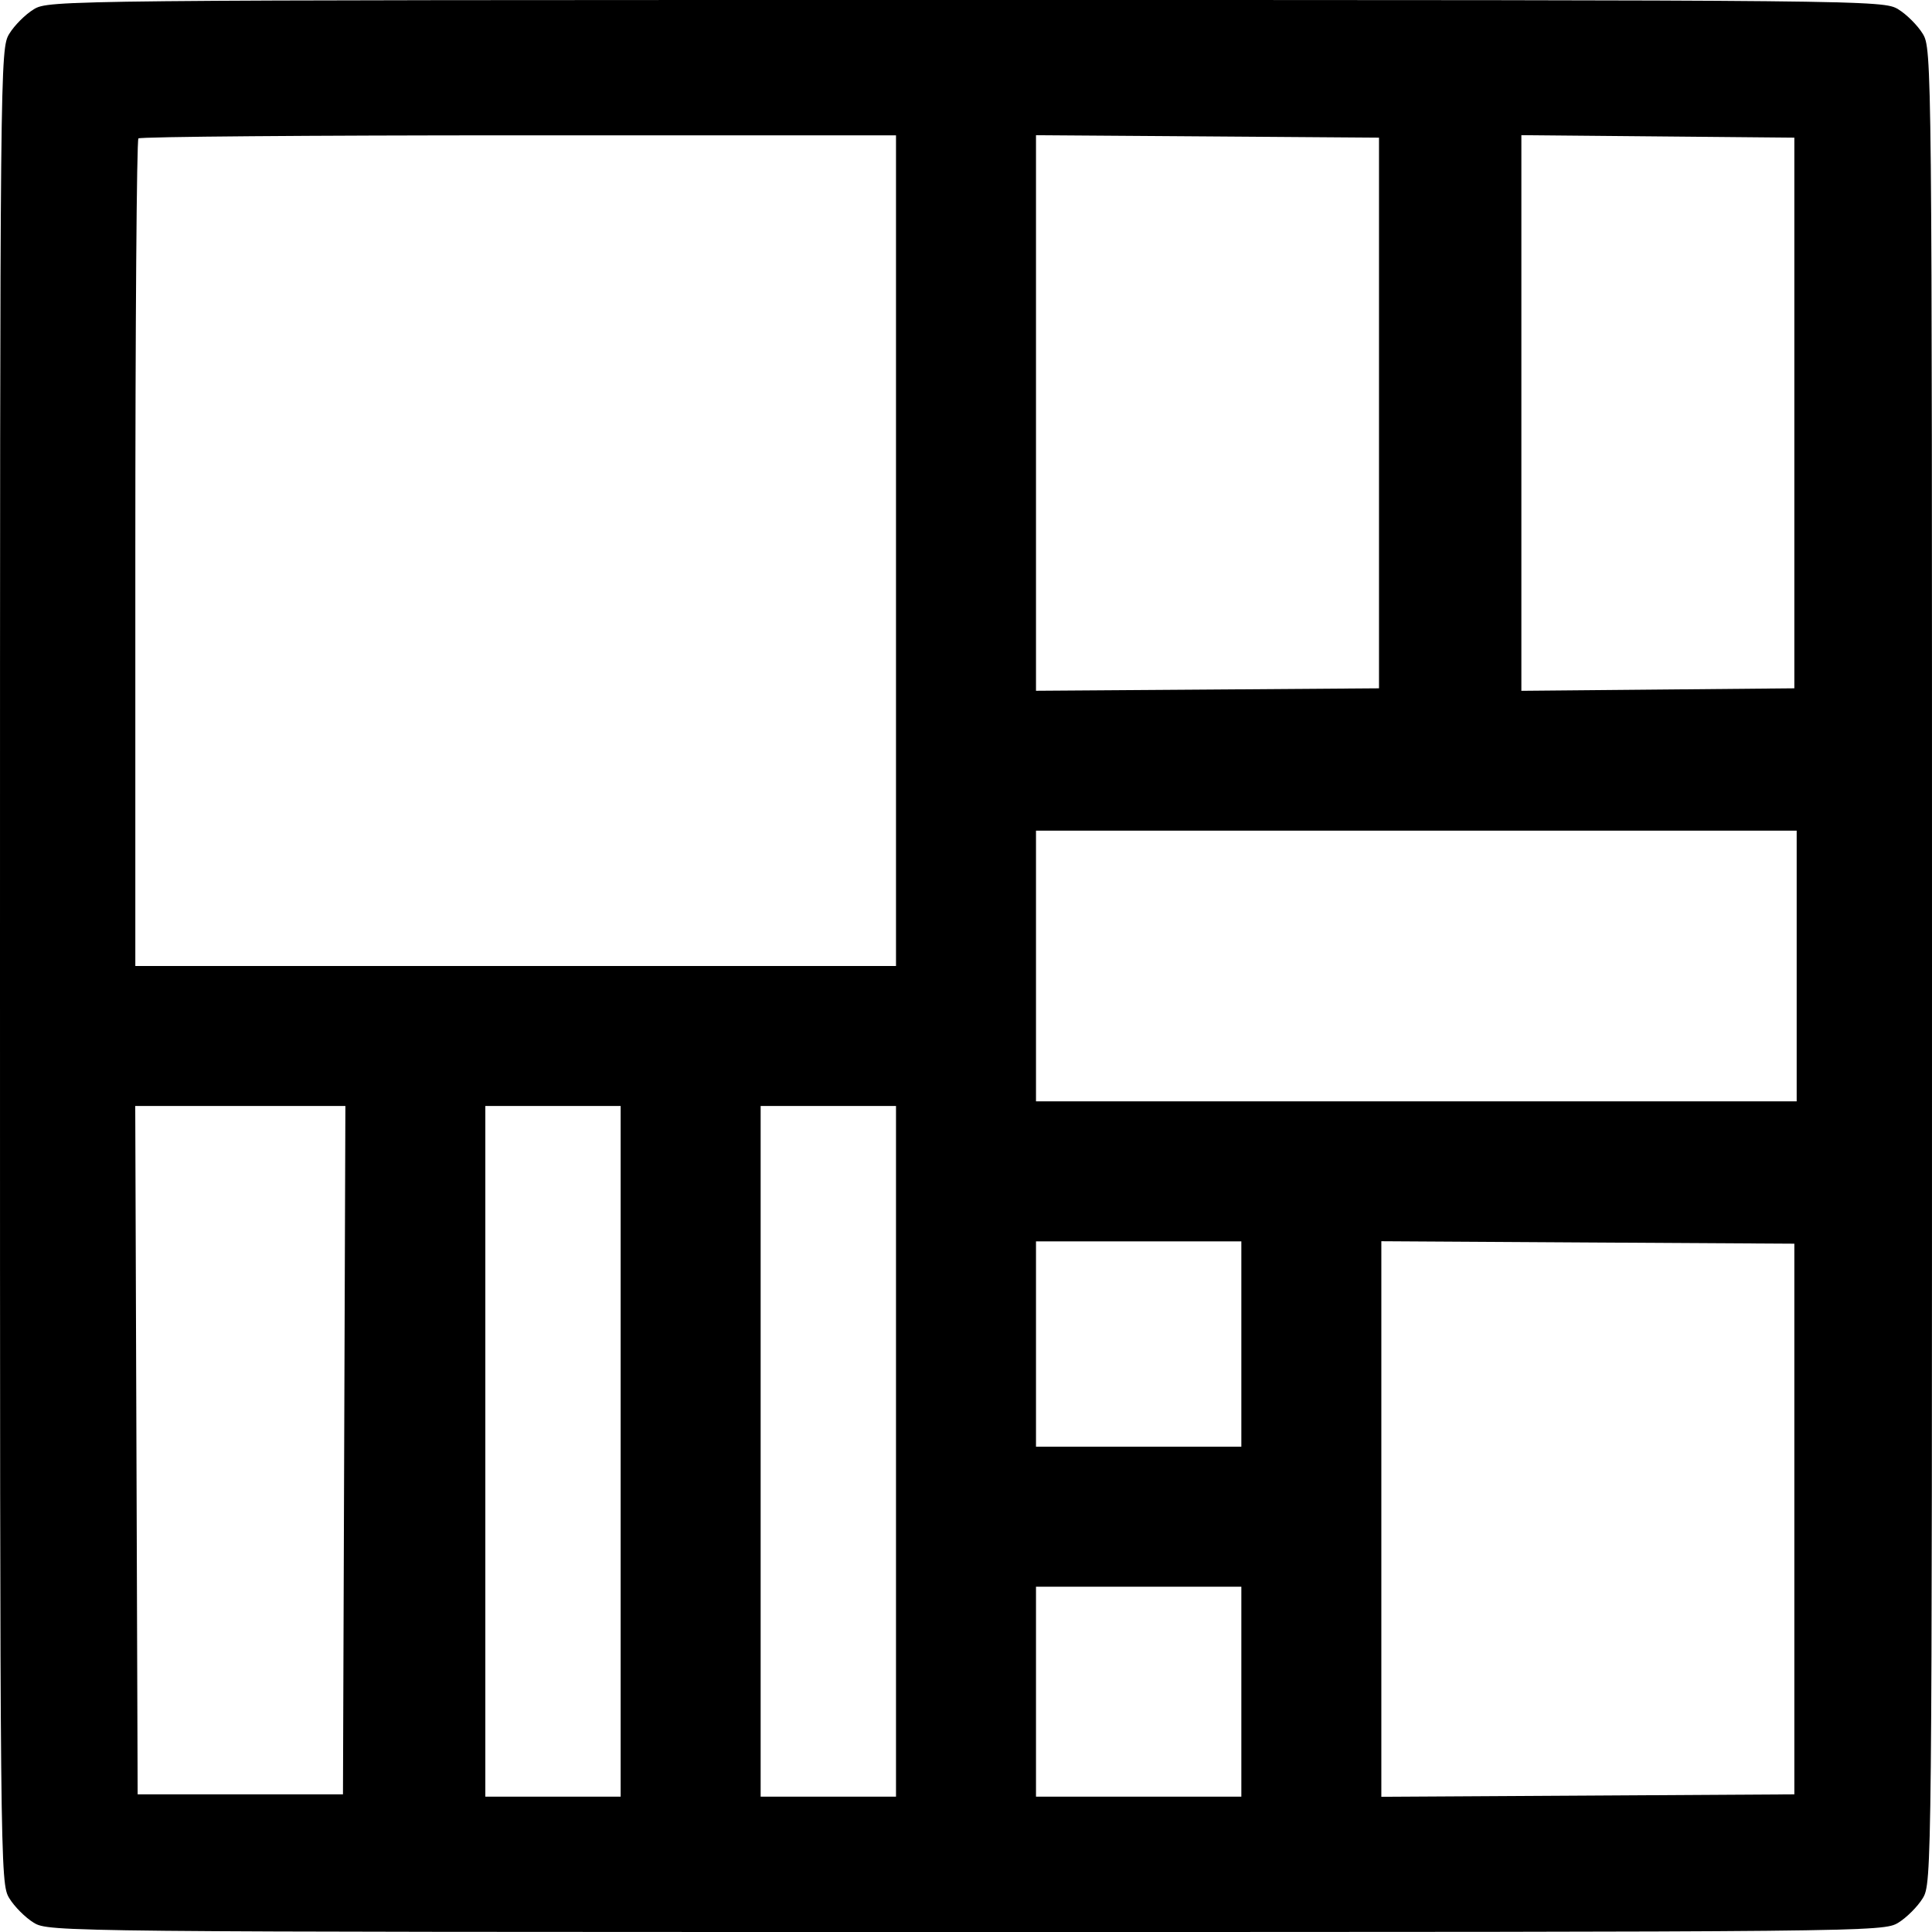        <svg
            viewBox="0 0 48 48"
            xmlns="http://www.w3.org/2000/svg"
        >
            <g clipPath="url(#clip0_1_6330)">
                <path
                    clipRule="evenodd"
                    d="M0.839 0.231C0.631 0.357 0.357 0.631 0.231 0.839C0.003 1.212 0 1.47 0 24C0 46.53 0.003 46.788 0.231 47.161C0.357 47.369 0.631 47.643 0.839 47.77C1.212 47.997 1.47 48 24 48C46.53 48 46.788 47.997 47.161 47.77C47.369 47.643 47.643 47.369 47.77 47.161C47.997 46.788 48 46.53 48 24C48 1.47 47.997 1.212 47.77 0.839C47.643 0.631 47.369 0.357 47.161 0.231C46.788 0.003 46.53 0 24 0C1.47 0 1.212 0.003 0.839 0.231ZM22.261 13.681V24H12.811H3.362V13.758C3.362 8.125 3.396 3.481 3.439 3.439C3.481 3.396 7.734 3.362 12.889 3.362H22.261V13.681ZM34.261 10.26V17.101L30 17.132L25.739 17.162V10.26V3.359L30 3.389L34.261 3.42V10.26ZM44.58 10.26V17.101L41.189 17.132L37.798 17.163V10.26V3.358L41.189 3.389L44.58 3.42V10.26ZM44.638 24V27.362H35.189H25.739V24V20.638H35.189H44.638V24ZM8.551 36.029L8.521 44.58H5.97H3.42L3.39 36.029L3.36 27.478H5.97H8.581L8.551 36.029ZM15.42 36.058V44.638H13.739H12.058V36.058V27.478H13.739H15.42V36.058ZM22.261 36.058V44.638H20.58H18.898V36.058V27.478H20.58H22.261V36.058ZM30.841 33.392V35.942H28.29H25.739V33.392V30.841H28.29H30.841V33.392ZM44.58 37.74V44.58L39.45 44.611L34.319 44.641V37.74V30.838L39.45 30.869L44.58 30.899V37.74ZM30.841 42.03V44.638H28.29H25.739V42.03V39.421H28.29H30.841V42.03Z"
                    fillRule="evenodd"
                />
            </g>
            <defs>
                <clipPath id="clip0_1_6330">
                    <rect
                        height="48"
                        width="48"
                    />
                </clipPath>
            </defs>
        </svg>